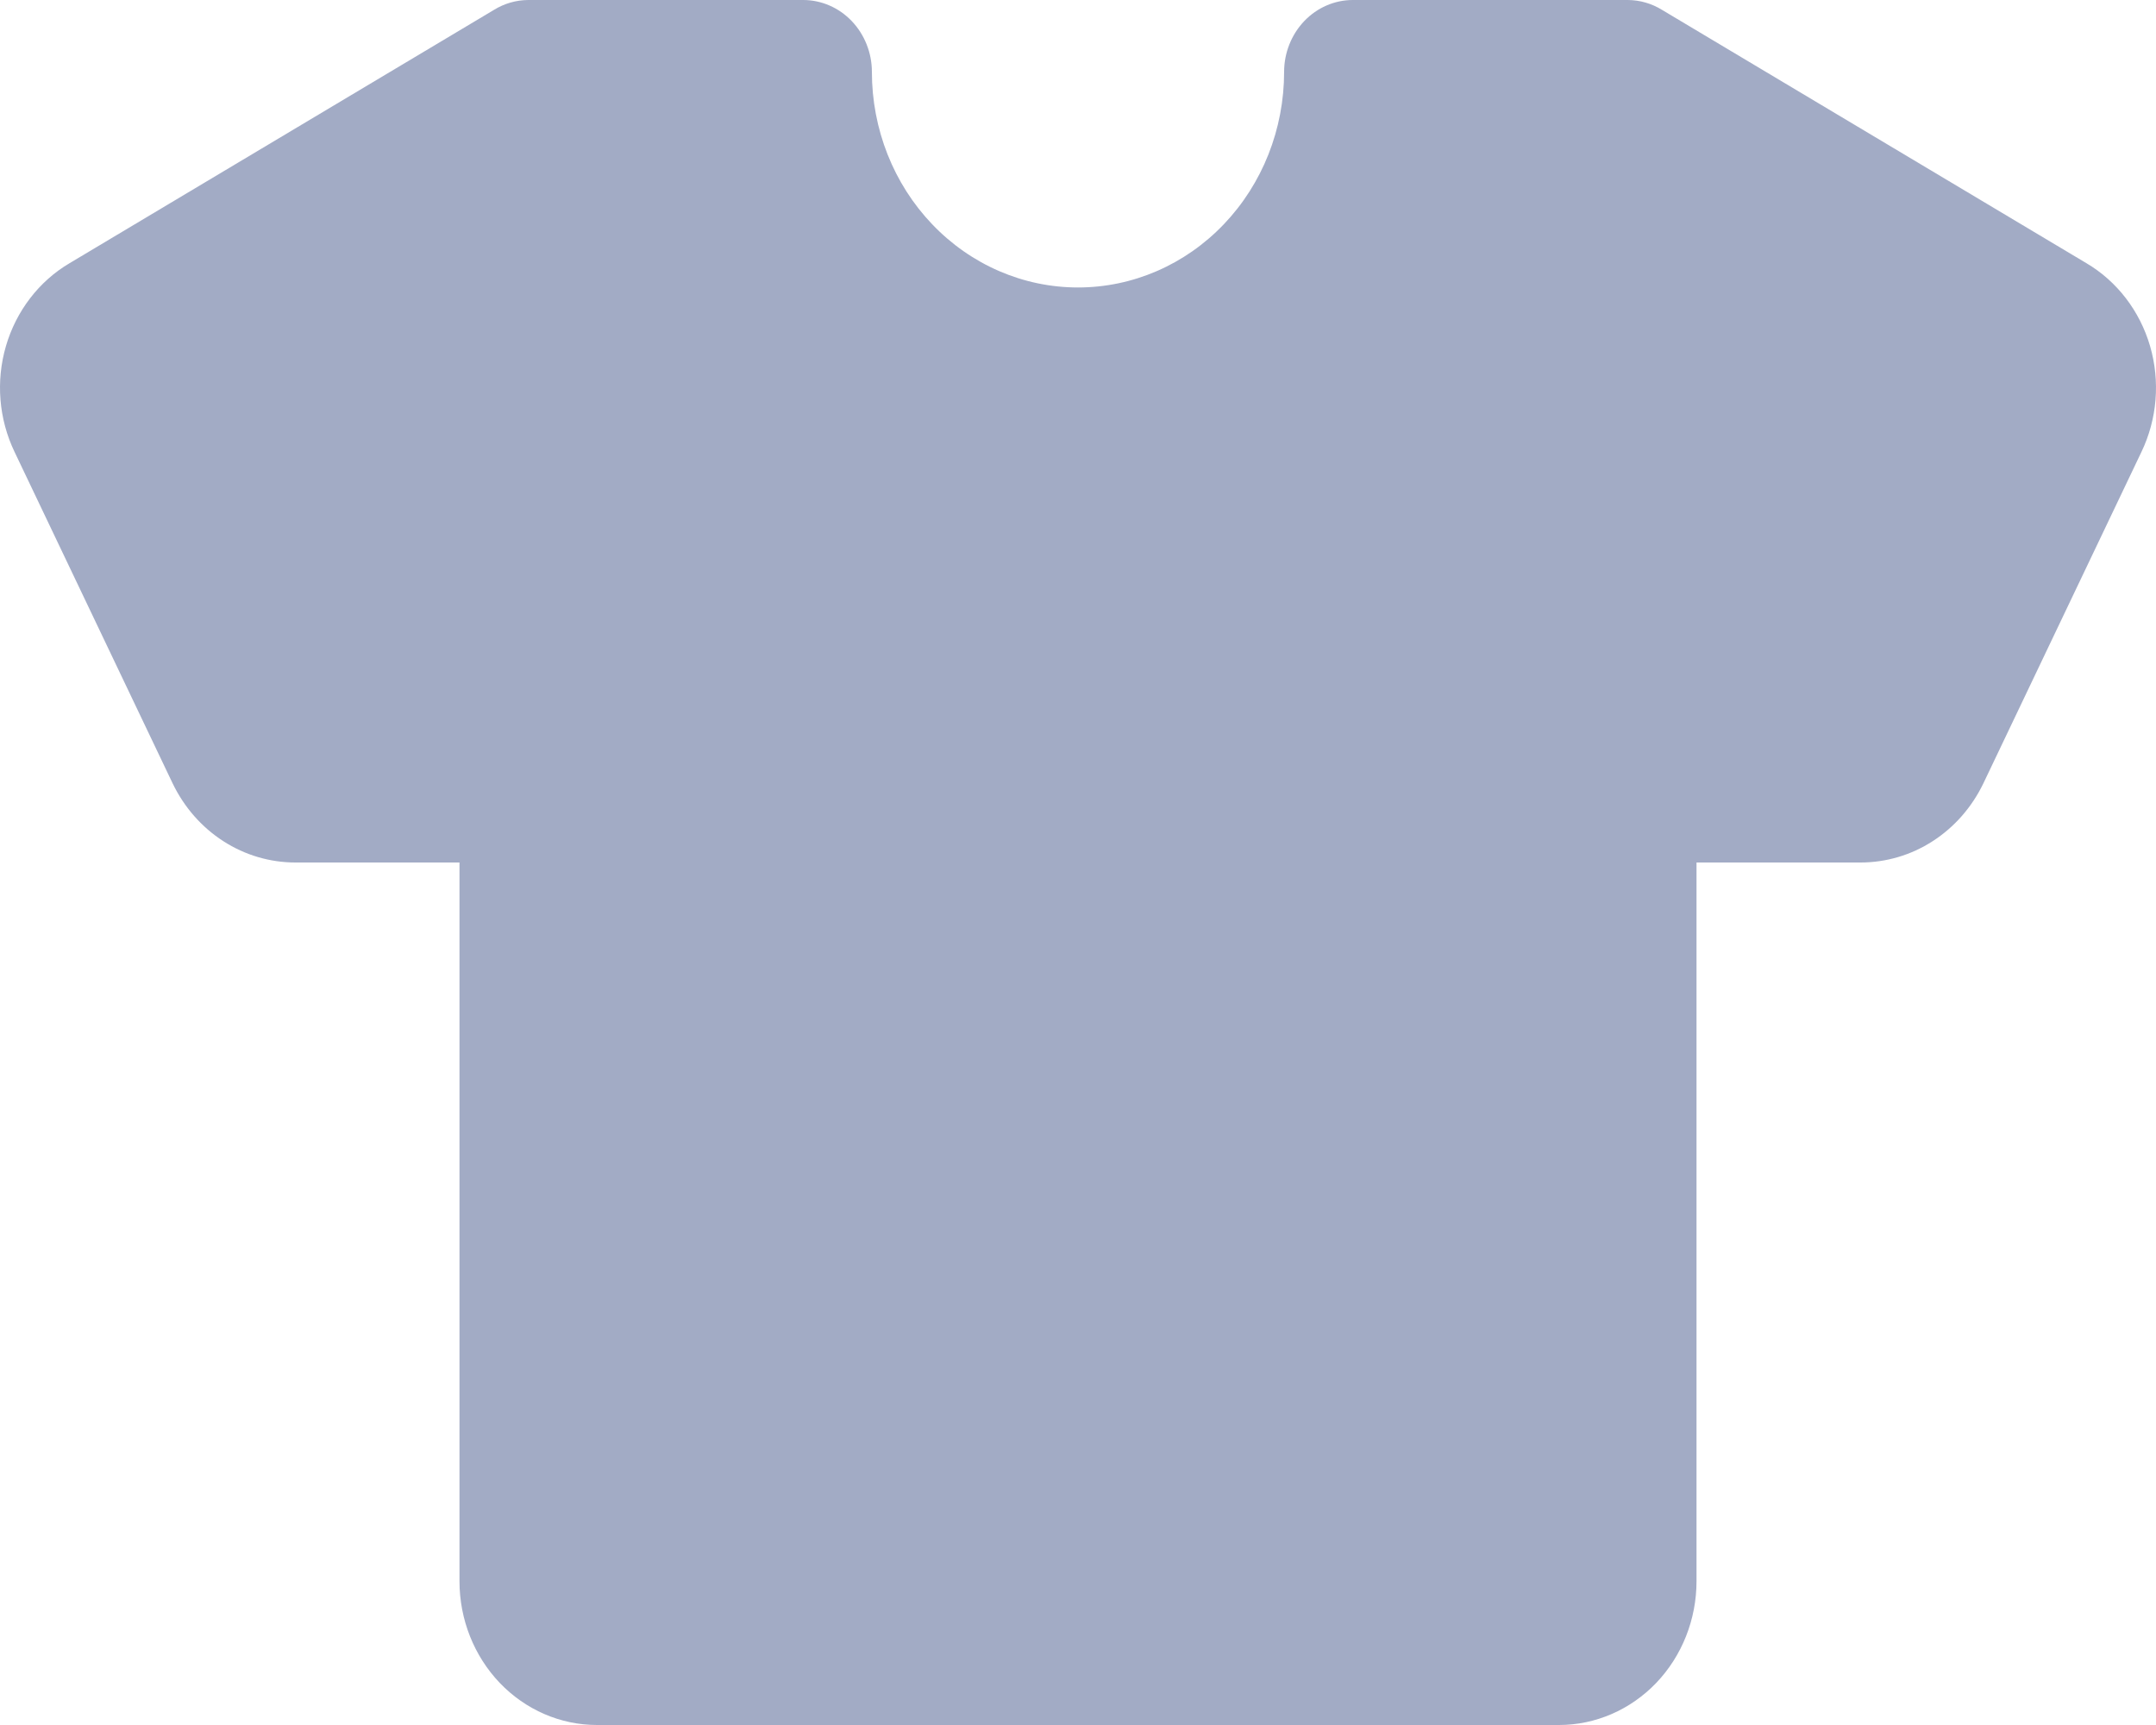 <svg width="25" height="20" viewBox="0 0 25 20" fill="none" xmlns="http://www.w3.org/2000/svg">
<path d="M24.194 3.052L19.273 0.115C19.152 0.04 19.015 0.001 18.875 0H15.687C15.476 0 15.273 0.088 15.124 0.244C14.975 0.4 14.89 0.612 14.89 0.833C14.89 1.496 14.639 2.132 14.19 2.601C13.742 3.07 13.134 3.333 12.5 3.333C11.866 3.333 11.258 3.07 10.81 2.601C10.361 2.132 10.11 1.496 10.11 0.833C10.11 0.612 10.025 0.4 9.876 0.244C9.727 0.088 9.524 0 9.313 0H6.125C5.985 0.001 5.848 0.04 5.727 0.115L0.806 3.052C0.452 3.261 0.188 3.605 0.069 4.012C-0.05 4.42 -0.014 4.859 0.169 5.24L2.002 9.083C2.135 9.359 2.338 9.591 2.59 9.753C2.841 9.915 3.131 10 3.426 10H5.328V18.333C5.328 18.775 5.496 19.199 5.795 19.512C6.094 19.824 6.499 20 6.922 20H18.078C18.5 20 18.906 19.824 19.205 19.512C19.504 19.199 19.672 18.775 19.672 18.333V10H21.574C21.869 10 22.159 9.915 22.41 9.753C22.662 9.591 22.865 9.359 22.998 9.083L24.831 5.24C25.014 4.859 25.05 4.42 24.931 4.012C24.812 3.605 24.548 3.261 24.194 3.052Z" fill="#A2ABC5"/>
</svg>

